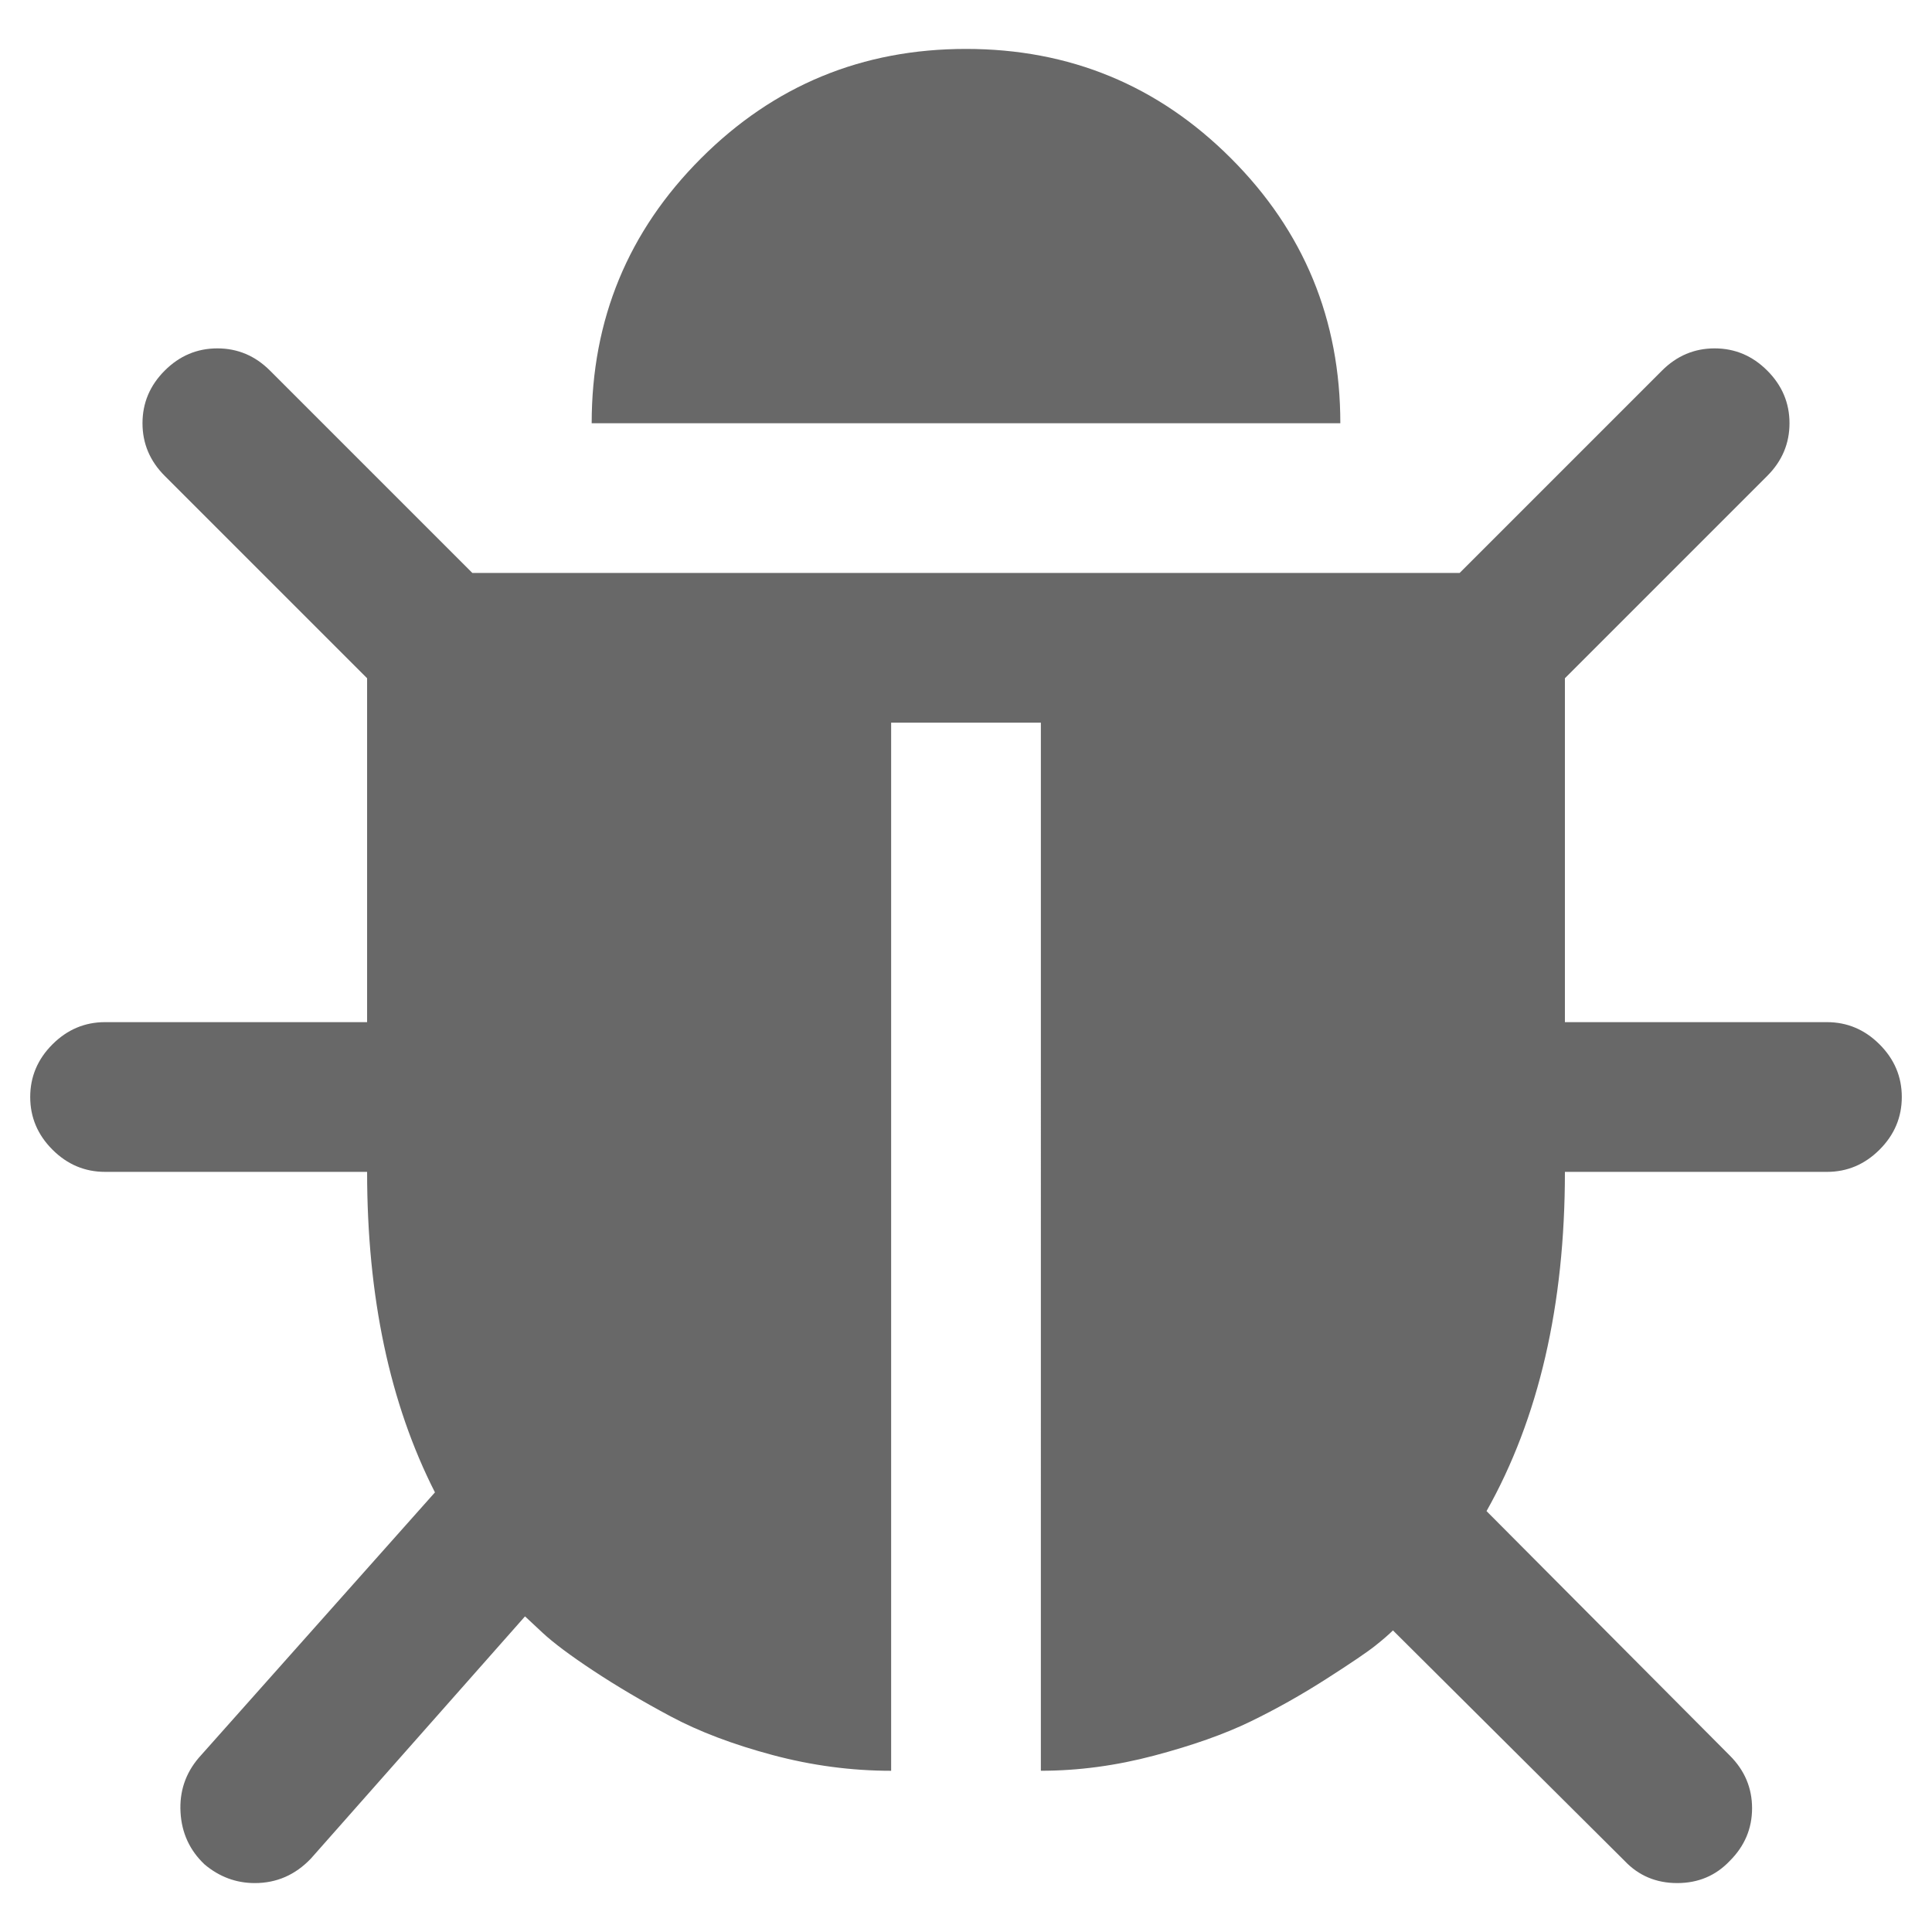 <svg version="1.1" class="clearos-svg" viewBox="0 0 400 400" preserveAspectRatio="xMinYMin">
<g transform="translate(0,1.333)" display="none">
	<g display="inline">
		<path d="M431.984,71.004h33.072l42.445,165.935c5.829,23.278,10.082,44.354,12.758,63.213
			c3.279-22.418,8.141-44.35,14.579-65.781l47.737-163.36h32.802l50.611,165.093c5.946,18.916,10.974,40.271,15.063,64.063
			c2.355-17.393,6.816-38.59,13.393-63.578L737.213,71.01h33.076l-71.85,268.657h-30.875l-53.406-180.144
			c-2.361-7.982-5.326-17.987-8.897-30.021c-3.563-12.034-5.424-19.282-5.536-21.74c-2.689,16.171-6.975,33.876-12.852,53.108
			l-52.494,178.801h-30.834L431.984,71.004z"/>
	</g>
</g>
<g transform="translate(0,1.333)" display="none">
	<g display="inline">
		<path d="M500.803,339.665V71.004h35.279l146.442,224.558h1.452c-0.244-3.429-0.795-14.086-1.637-31.971
			c-0.603-13.966-0.91-24.811-0.91-32.519c0-2.205,0-4.163,0-5.868V71.02h28.854v268.657H675L528.18,114.186h-1.471
			c1.958,26.463,2.939,50.718,2.939,72.771v152.708H500.803L500.803,339.665z"/>
	</g>
</g>
<g transform="translate(0,1.333)" display="none">
	<g display="inline">
		<path d="M520.766,333.886v-29.961c11.024,4.66,23.029,8.352,36.021,11.037c12.98,2.693,25.847,4.05,38.593,4.05
			c20.862,0,36.57-3.952,47.123-11.874c10.563-7.918,15.837-18.916,15.837-33.047c0-9.324-1.871-16.953-5.613-22.913
			c-3.743-5.952-10.008-11.448-18.777-16.474c-8.777-5.026-22.119-10.742-40.039-17.121c-25.036-8.958-42.856-19.574-53.451-31.845
			c-10.599-12.266-15.896-28.276-15.896-48.037c0-20.724,7.753-37.221,23.266-49.481c15.51-12.261,36.021-18.392,61.547-18.392
			c26.635,0,51.132,4.9,73.486,14.7l-9.625,27.221c-22.146-9.329-43.684-13.989-64.602-13.989c-16.567,0-29.521,3.563-38.848,10.676
			c-9.323,7.118-13.986,16.995-13.986,29.637c0,9.324,1.716,16.963,5.152,22.918c3.434,5.953,9.229,11.411,17.396,16.381
			c8.159,4.971,20.647,10.46,37.456,16.474c28.229,10.065,47.579,20.863,58.061,32.397c10.475,11.539,15.714,26.511,15.714,44.91
			c0,23.556-8.559,41.927-25.658,55.101c-17.104,13.173-40.321,19.772-69.646,19.772
			C562.413,346.036,537.916,341.985,520.766,333.886L520.766,333.886z"/>
	</g>
</g>
<g transform="translate(0,1.333)" display="none">
	<g display="inline">
		<path d="M492.218,71.009h33.077l61.742,173.833c7.104,19.97,12.738,39.392,16.908,58.259
			c4.41-19.851,10.152-39.632,17.271-59.354l61.374-172.74h33.623l-96.844,268.659h-30.861L492.218,71.009z"/>
	</g>
</g>
<g transform="translate(0,1.333)" display="none">
	<g display="inline">
		<path d="M504.708,208.841c0-27.668,5.116-51.908,15.354-72.721c10.237-20.811,25.125-36.85,44.65-48.113
			c19.528-11.26,42.532-16.895,68.989-16.895c28.177,0,52.8,5.145,73.868,15.437l-13.229,26.816
			c-20.339-9.547-40.676-14.321-61.016-14.321c-29.531,0-52.84,9.826-69.918,29.471c-17.09,19.645-25.634,46.542-25.634,80.698
			c0,35.144,8.233,62.272,24.716,81.429c16.477,19.155,39.968,28.731,70.475,28.731c18.743,0,40.119-3.365,64.127-10.095v27.479
			c-18.621,7.031-41.592,10.546-68.906,10.546c-39.581,0-70.047-12.015-91.423-36.037
			C515.395,287.237,504.708,253.093,504.708,208.841z"/>
	</g>
</g>
<path fill="#686868" d="M393.747,227.125c0,4.197-1.534,7.83-4.601,10.896c-3.067,3.068-6.703,4.603-10.899,4.603h-54.248
	c0,27.608-5.41,51.021-16.228,70.233l50.373,50.616c3.068,3.067,4.604,6.7,4.604,10.897c0,4.198-1.534,7.831-4.604,10.897
	c-2.904,3.067-6.537,4.603-10.896,4.603c-4.357,0-7.993-1.534-10.898-4.603l-47.953-47.71c-0.807,0.808-2.018,1.856-3.633,3.147
	c-1.613,1.292-5.004,3.593-10.171,6.902c-5.167,3.309-10.413,6.257-15.741,8.841c-5.328,2.582-11.947,4.925-19.858,7.022
	c-7.912,2.1-15.742,3.147-23.493,3.147V149.625h-31v216.997c-8.233,0-16.428-1.089-24.581-3.27
	c-8.153-2.18-15.178-4.844-21.07-7.991c-5.893-3.149-11.221-6.297-15.984-9.445c-4.763-3.147-8.274-5.771-10.535-7.872l-3.633-3.391
	l-44.319,50.133c-3.229,3.392-7.104,5.086-11.625,5.086c-3.875,0-7.346-1.292-10.414-3.875c-3.067-2.906-4.723-6.498-4.964-10.776
	c-0.243-4.278,1.009-8.034,3.753-11.263l48.922-54.976c-9.365-18.406-14.047-40.525-14.047-66.358h-54.25
	c-4.198,0-7.831-1.533-10.898-4.603c-3.067-3.066-4.602-6.699-4.602-10.896c0-4.199,1.534-7.83,4.602-10.898
	c3.067-3.066,6.7-4.602,10.898-4.602h54.249v-71.203L34.104,98.525c-3.066-3.067-4.602-6.7-4.602-10.899
	c0-4.197,1.535-7.83,4.602-10.897c3.068-3.068,6.701-4.601,10.899-4.601c4.197,0,7.83,1.533,10.897,4.601l41.897,41.898h204.405
	l41.896-41.898c3.069-3.068,6.7-4.601,10.899-4.601c4.196,0,7.83,1.533,10.897,4.601c3.067,3.067,4.603,6.7,4.603,10.897
	c0,4.199-1.534,7.832-4.603,10.899l-41.896,41.897v71.203h54.248c4.197,0,7.832,1.534,10.898,4.602
	C392.213,219.295,393.747,222.926,393.747,227.125L393.747,227.125z M277.5,87.626H122.501c0-21.473,7.549-39.759,22.645-54.854
	c15.095-15.097,33.38-22.644,54.854-22.644c21.475,0,39.759,7.547,54.854,22.644C269.951,47.867,277.5,66.153,277.5,87.626z"/>
</svg>

